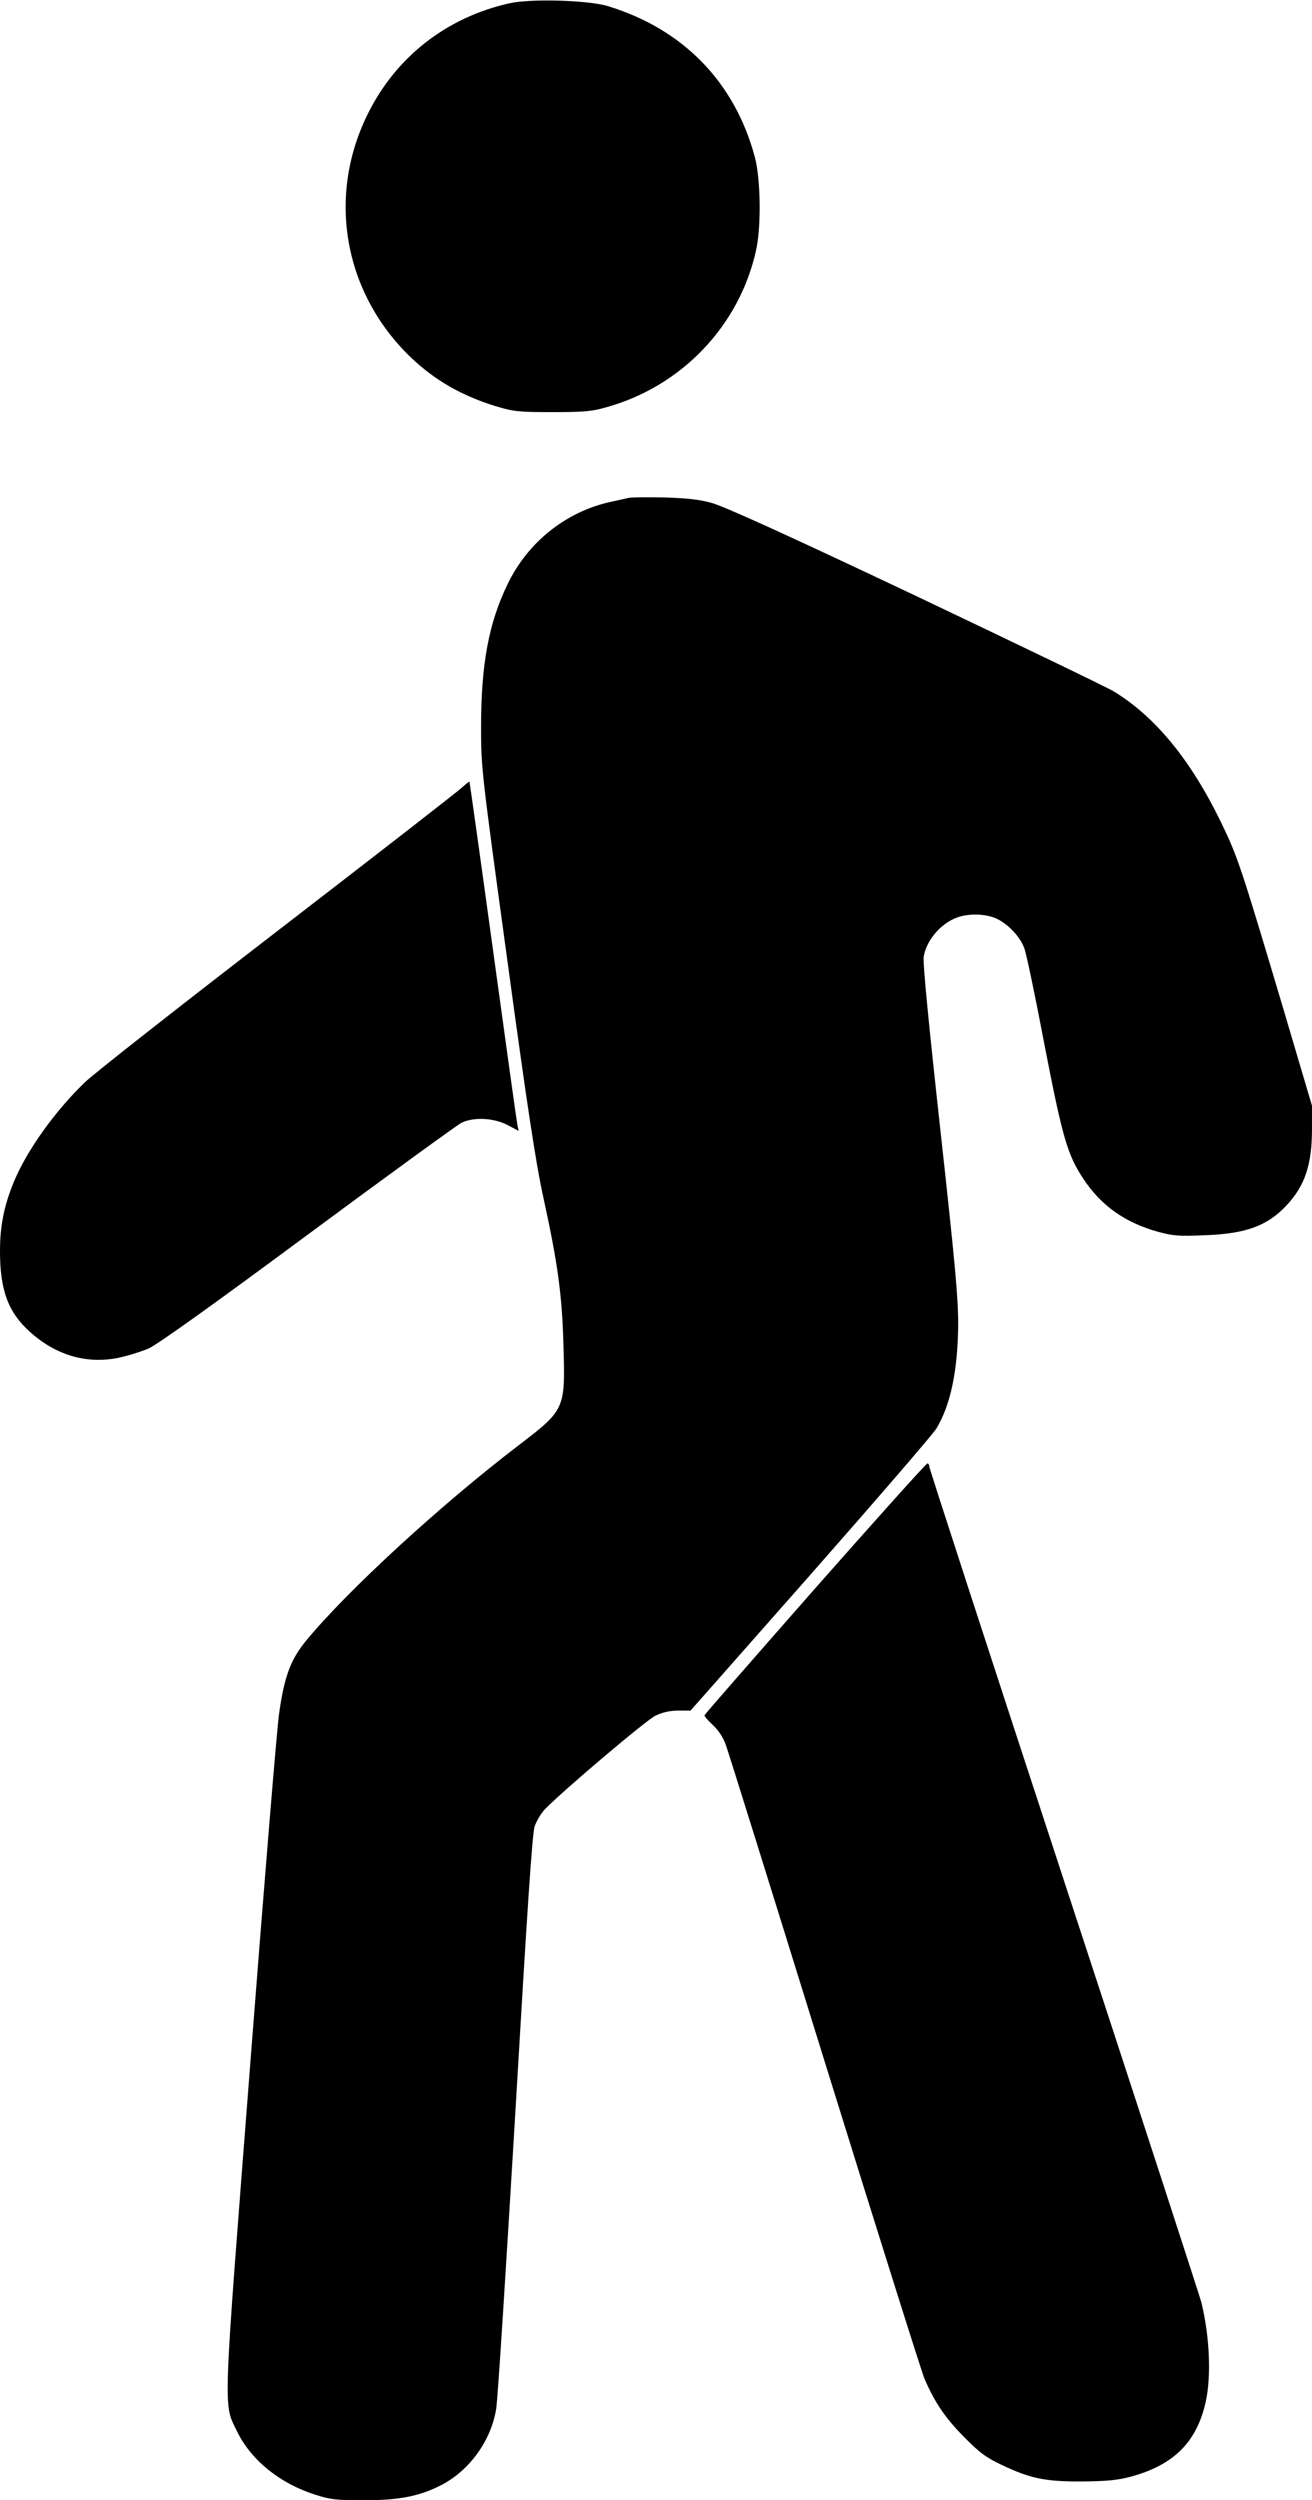 <?xml version="1.0" standalone="no"?>
<!DOCTYPE svg PUBLIC "-//W3C//DTD SVG 20010904//EN"
 "http://www.w3.org/TR/2001/REC-SVG-20010904/DTD/svg10.dtd">
<svg version="1.0" xmlns="http://www.w3.org/2000/svg"
 width="600pt" height="1143pt" viewBox="0 0 600 1143"
 preserveAspectRatio="xMidYMid meet">
<g transform="translate(0,1143) scale(0.1,-0.1)"
fill="#000000" stroke="none">
<path d="M2330 11415 c-288 -64 -522 -247 -650 -510 -186 -378 -106 -818 201
-1111 110 -104 231 -173 386 -221 81 -24 102 -27 258 -27 143 0 182 3 247 22
344 95 608 371 685 715 25 107 22 328 -5 429 -92 343 -328 585 -672 690 -87
27 -353 35 -450 13z"/>
<path d="M2875 9154 c-11 -2 -51 -12 -90 -20 -199 -46 -369 -182 -461 -369
-89 -181 -124 -370 -124 -660 0 -184 2 -203 120 -1064 91 -669 130 -926 165
-1086 67 -306 86 -449 92 -683 8 -284 7 -287 -205 -449 -356 -272 -781 -662
-971 -892 -72 -87 -101 -165 -125 -337 -9 -60 -68 -776 -131 -1592 -128 -1651
-125 -1554 -59 -1691 64 -129 195 -235 357 -286 68 -22 97 -25 221 -25 165 0
258 19 359 72 126 67 223 202 246 345 7 37 45 642 87 1343 55 939 78 1287 89
1321 9 25 30 61 48 79 86 88 464 408 505 427 31 15 66 23 104 23 l56 0 549
622 c301 342 560 642 575 667 66 109 98 267 100 476 0 124 -14 277 -82 894
-52 471 -80 759 -76 786 12 76 78 154 154 181 53 19 130 17 178 -5 53 -24 109
-83 128 -135 9 -22 50 -218 91 -434 83 -429 106 -511 180 -622 82 -123 190
-199 340 -241 70 -19 96 -21 215 -16 189 7 286 43 374 137 84 90 116 186 116
350 l0 105 -145 490 c-181 606 -195 649 -272 808 -139 285 -301 482 -491 597
-32 19 -441 216 -908 438 -581 275 -876 409 -930 423 -58 16 -117 22 -219 25
-77 1 -149 1 -160 -2z"/>
<path d="M2114 7831 c-16 -16 -396 -311 -844 -656 -448 -345 -846 -657 -883
-694 -136 -131 -263 -309 -322 -450 -46 -110 -65 -204 -65 -320 0 -179 37
-279 135 -368 119 -108 258 -149 403 -121 44 9 108 29 143 44 41 19 296 201
728 521 366 271 682 500 701 510 56 27 145 23 209 -9 l53 -28 -6 28 c-3 15
-53 373 -111 796 -58 423 -107 771 -108 772 -2 2 -16 -10 -33 -25z"/>
<path d="M3728 4169 c-276 -314 -504 -575 -506 -580 -2 -4 15 -24 37 -44 25
-23 47 -56 59 -88 11 -29 214 -680 452 -1447 238 -767 444 -1421 458 -1455 48
-110 95 -179 181 -266 70 -71 101 -94 171 -127 132 -63 201 -77 370 -76 113 1
162 6 222 22 198 54 303 160 343 347 25 119 16 299 -21 450 -9 33 -292 903
-630 1933 -338 1030 -614 1879 -614 1887 0 8 -4 15 -9 15 -5 0 -236 -257 -513
-571z"/>
</g>
</svg>
